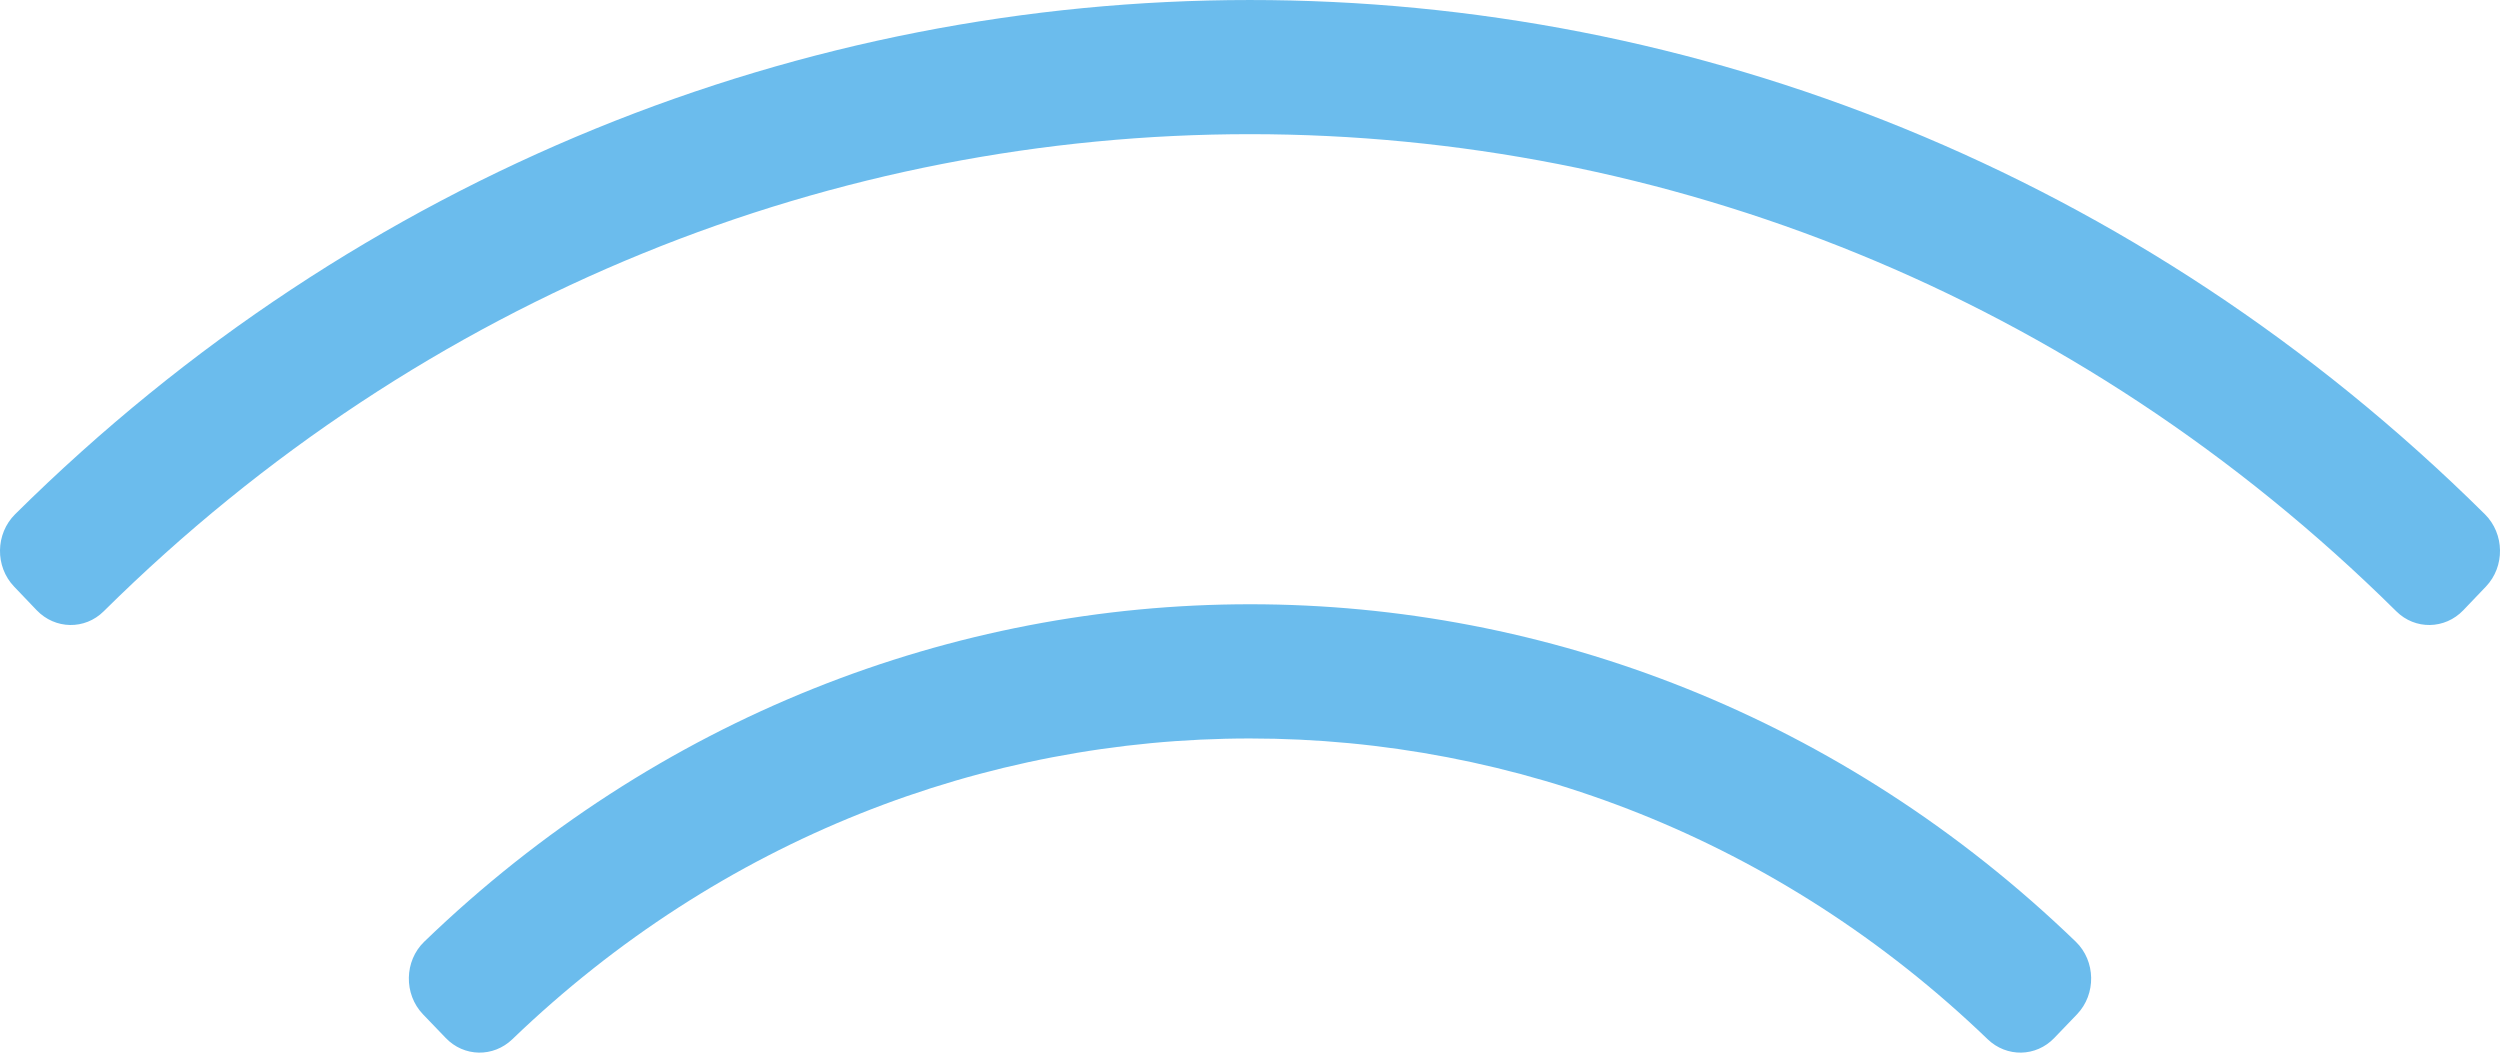 <svg width="19" height="8" viewBox="0 0 19 8" fill="none" xmlns="http://www.w3.org/2000/svg">
<path fill-rule="evenodd" clip-rule="evenodd" d="M18.893 4.458C19.039 4.305 19.035 4.057 18.885 3.908C13.622 -1.306 5.372 -1.299 0.115 3.908C-0.035 4.057 -0.039 4.305 0.107 4.458L0.279 4.638C0.419 4.784 0.645 4.788 0.788 4.646C5.676 -0.193 13.332 -0.185 18.212 4.646C18.355 4.788 18.581 4.784 18.721 4.638L18.893 4.458ZM15.786 7.708C15.932 7.555 15.928 7.304 15.776 7.157C12.233 3.737 6.767 3.738 3.224 7.157C3.072 7.304 3.068 7.555 3.214 7.708L3.387 7.888C3.526 8.034 3.75 8.037 3.894 7.898C7.062 4.85 11.938 4.851 15.106 7.898C15.25 8.037 15.474 8.034 15.613 7.888L15.786 7.708Z" fill="#6BBCED"/>
</svg>
